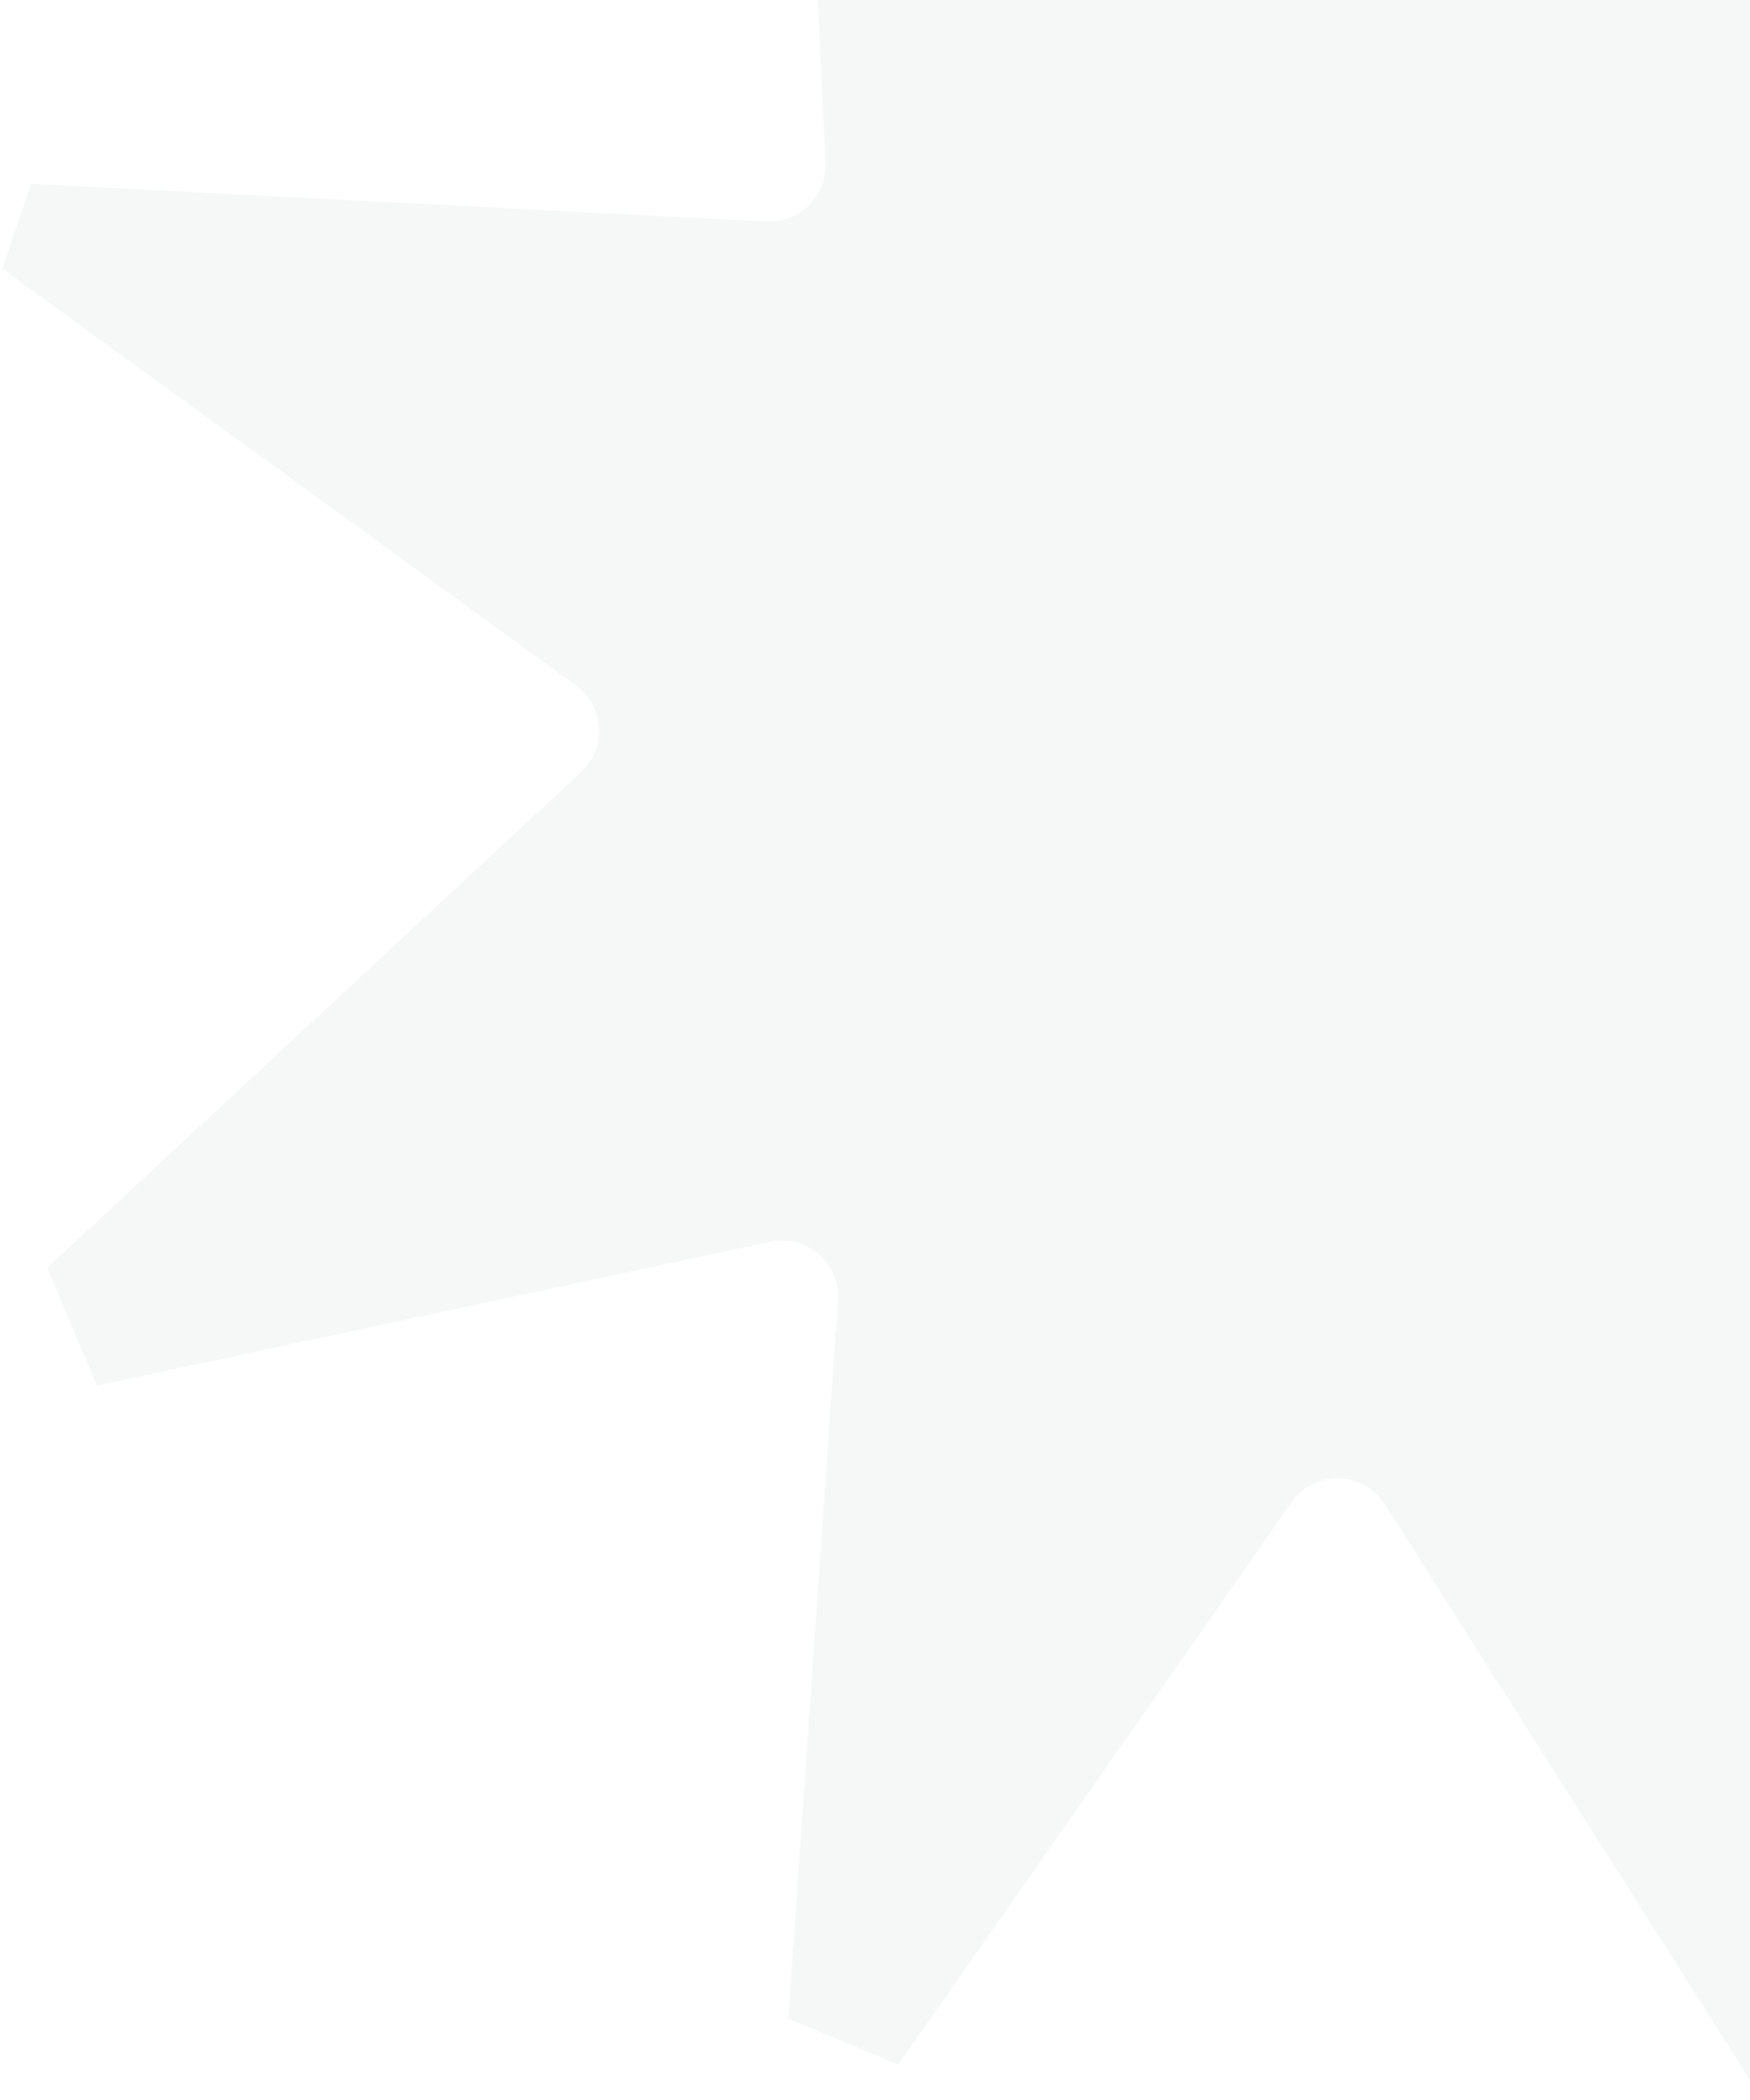<svg width="125" height="150" viewBox="0 0 125 150" fill="none" xmlns="http://www.w3.org/2000/svg">
<path d="M186.672 10.778L191.023 21.058L149.119 48.923C146.946 50.368 146.717 53.474 148.654 55.223L187.688 90.469L181.801 98.788L135.949 88.695C133.348 88.122 130.924 90.203 131.097 92.861L134.507 145.25L125.348 149.126L98.916 107.454C97.387 105.043 93.897 104.965 92.261 107.304L64.169 147.471L56.301 144.19L59.848 92.884C60.032 90.231 57.623 88.141 55.022 88.696L6.925 98.974L3.365 90.563L41.515 55.134C43.361 53.42 43.182 50.447 41.144 48.967L0.159 19.194L2.225 13.13L54.754 15.822C57.115 15.943 59.065 14.001 58.954 11.64L56.592 -38.848L66.667 -43.112L91.36 -3.374C92.778 -1.092 95.999 -0.83 97.768 -2.852L131.754 -41.691L137.546 -38.952L130.414 11C130.048 13.557 132.167 15.785 134.739 15.548L186.672 10.778Z" fill="#C6CED2" fill-opacity="0.15"/>
</svg>